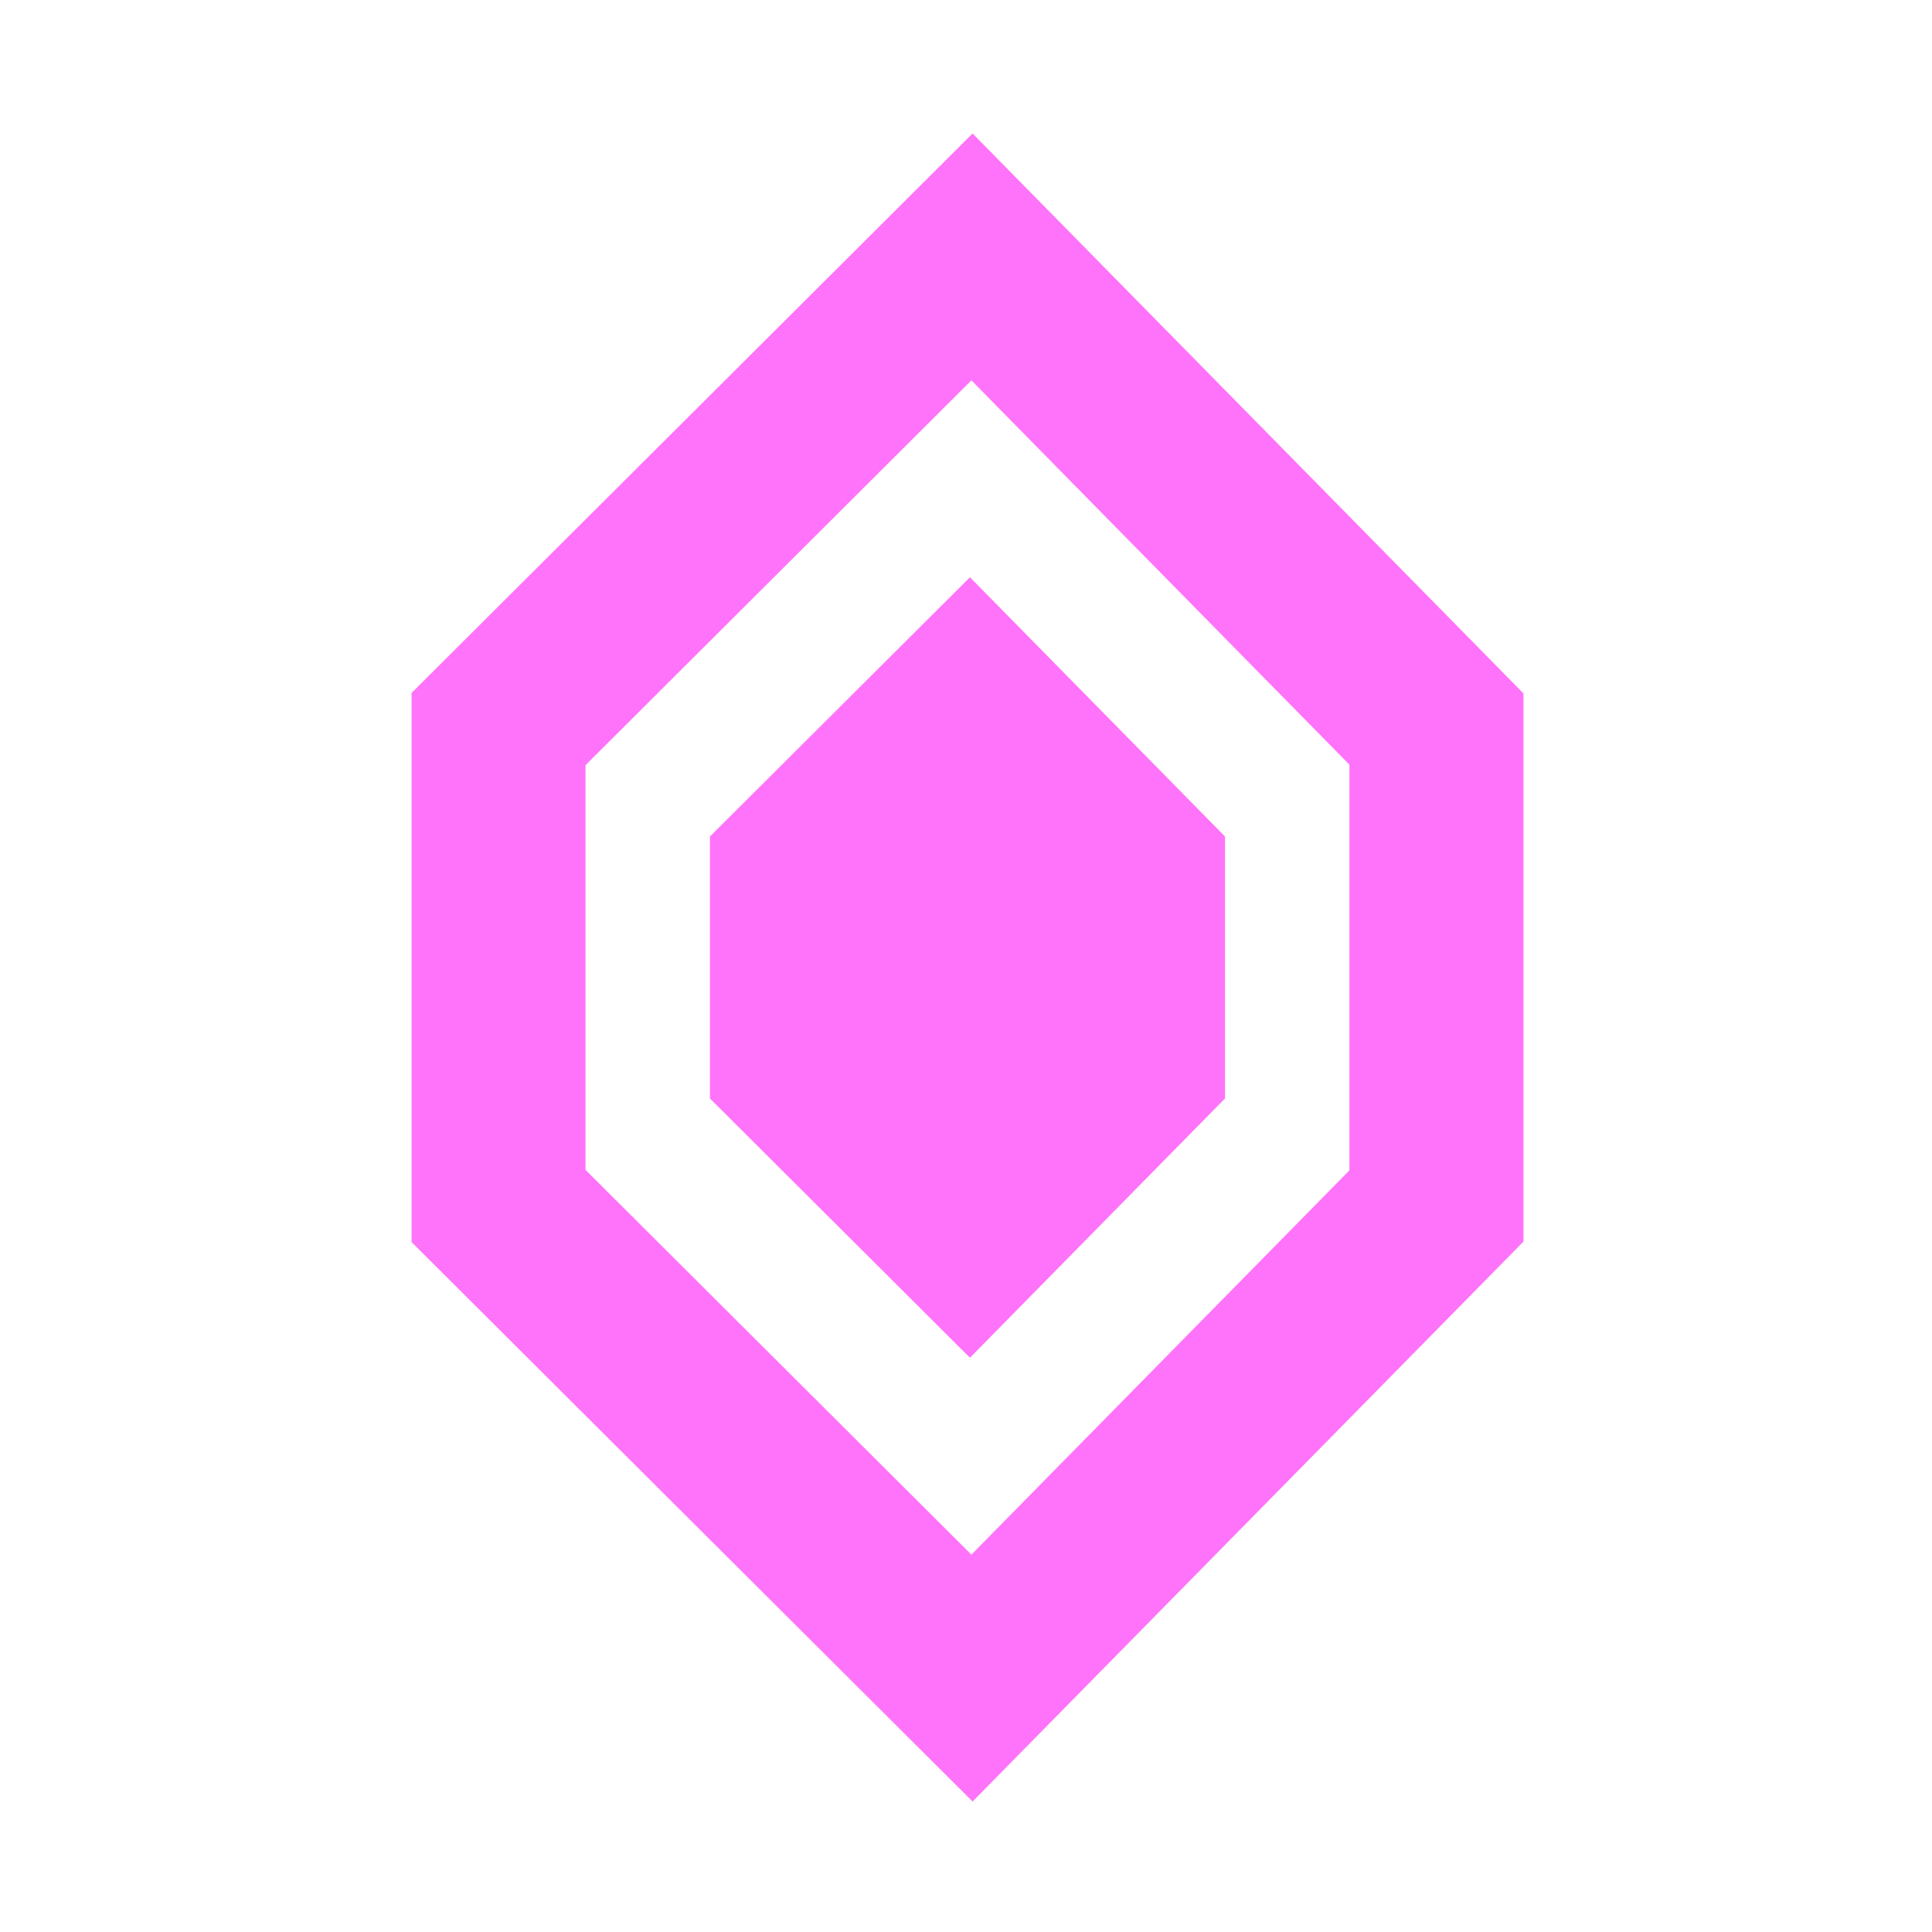 <svg xmlns="http://www.w3.org/2000/svg" xmlns:svg="http://www.w3.org/2000/svg" id="svg8" width="50mm" height="50mm" version="1.1" viewBox="0 0 50 50"><g id="layer1"><path style="color:#000;font-style:normal;font-variant:normal;font-weight:400;font-stretch:normal;font-size:medium;line-height:normal;font-family:sans-serif;font-variant-ligatures:normal;font-variant-position:normal;font-variant-caps:normal;font-variant-numeric:normal;font-variant-alternates:normal;font-variant-east-asian:normal;font-feature-settings:normal;font-variation-settings:normal;text-indent:0;text-align:start;text-decoration:none;text-decoration-line:none;text-decoration-style:solid;text-decoration-color:#000;letter-spacing:normal;word-spacing:normal;text-transform:none;writing-mode:lr-tb;direction:ltr;text-orientation:mixed;dominant-baseline:auto;baseline-shift:baseline;text-anchor:start;white-space:normal;shape-padding:0;shape-margin:0;inline-size:0;clip-rule:nonzero;display:inline;overflow:visible;visibility:visible;opacity:1;isolation:auto;mix-blend-mode:normal;color-interpolation:sRGB;color-interpolation-filters:linearRGB;solid-color:#000;solid-opacity:1;vector-effect:none;fill:#ff73fa;fill-opacity:1;fill-rule:nonzero;stroke:none;stroke-width:16.99;stroke-linecap:round;stroke-linejoin:miter;stroke-miterlimit:4;stroke-dasharray:none;stroke-dashoffset:0;stroke-opacity:1;color-rendering:auto;image-rendering:auto;shape-rendering:auto;text-rendering:auto;enable-background:accumulate;stop-color:#000;stop-opacity:1" id="path884" d="M 94.982 13.037 L 88.926 19.076 L 40.195 67.672 L 40.195 80.141 L 40.195 108.836 L 40.195 121.303 L 94.982 175.938 L 148.781 121.254 L 148.781 108.836 L 148.781 80.141 L 148.781 67.721 L 94.982 13.037 z M 94.867 37.145 L 131.783 74.676 L 131.783 80.141 L 131.783 108.836 L 131.783 114.301 L 94.867 151.828 L 57.182 114.252 L 57.182 108.836 L 57.182 80.141 L 57.182 74.725 L 94.867 37.145 z M 94.725 56.375 L 69.332 81.693 L 69.332 86.605 L 69.332 102.365 L 69.332 107.277 L 94.725 132.596 L 119.633 107.277 L 119.633 102.365 L 119.633 86.605 L 119.633 81.693 L 94.725 56.375 z" transform="scale(0.265)"/></g></svg>